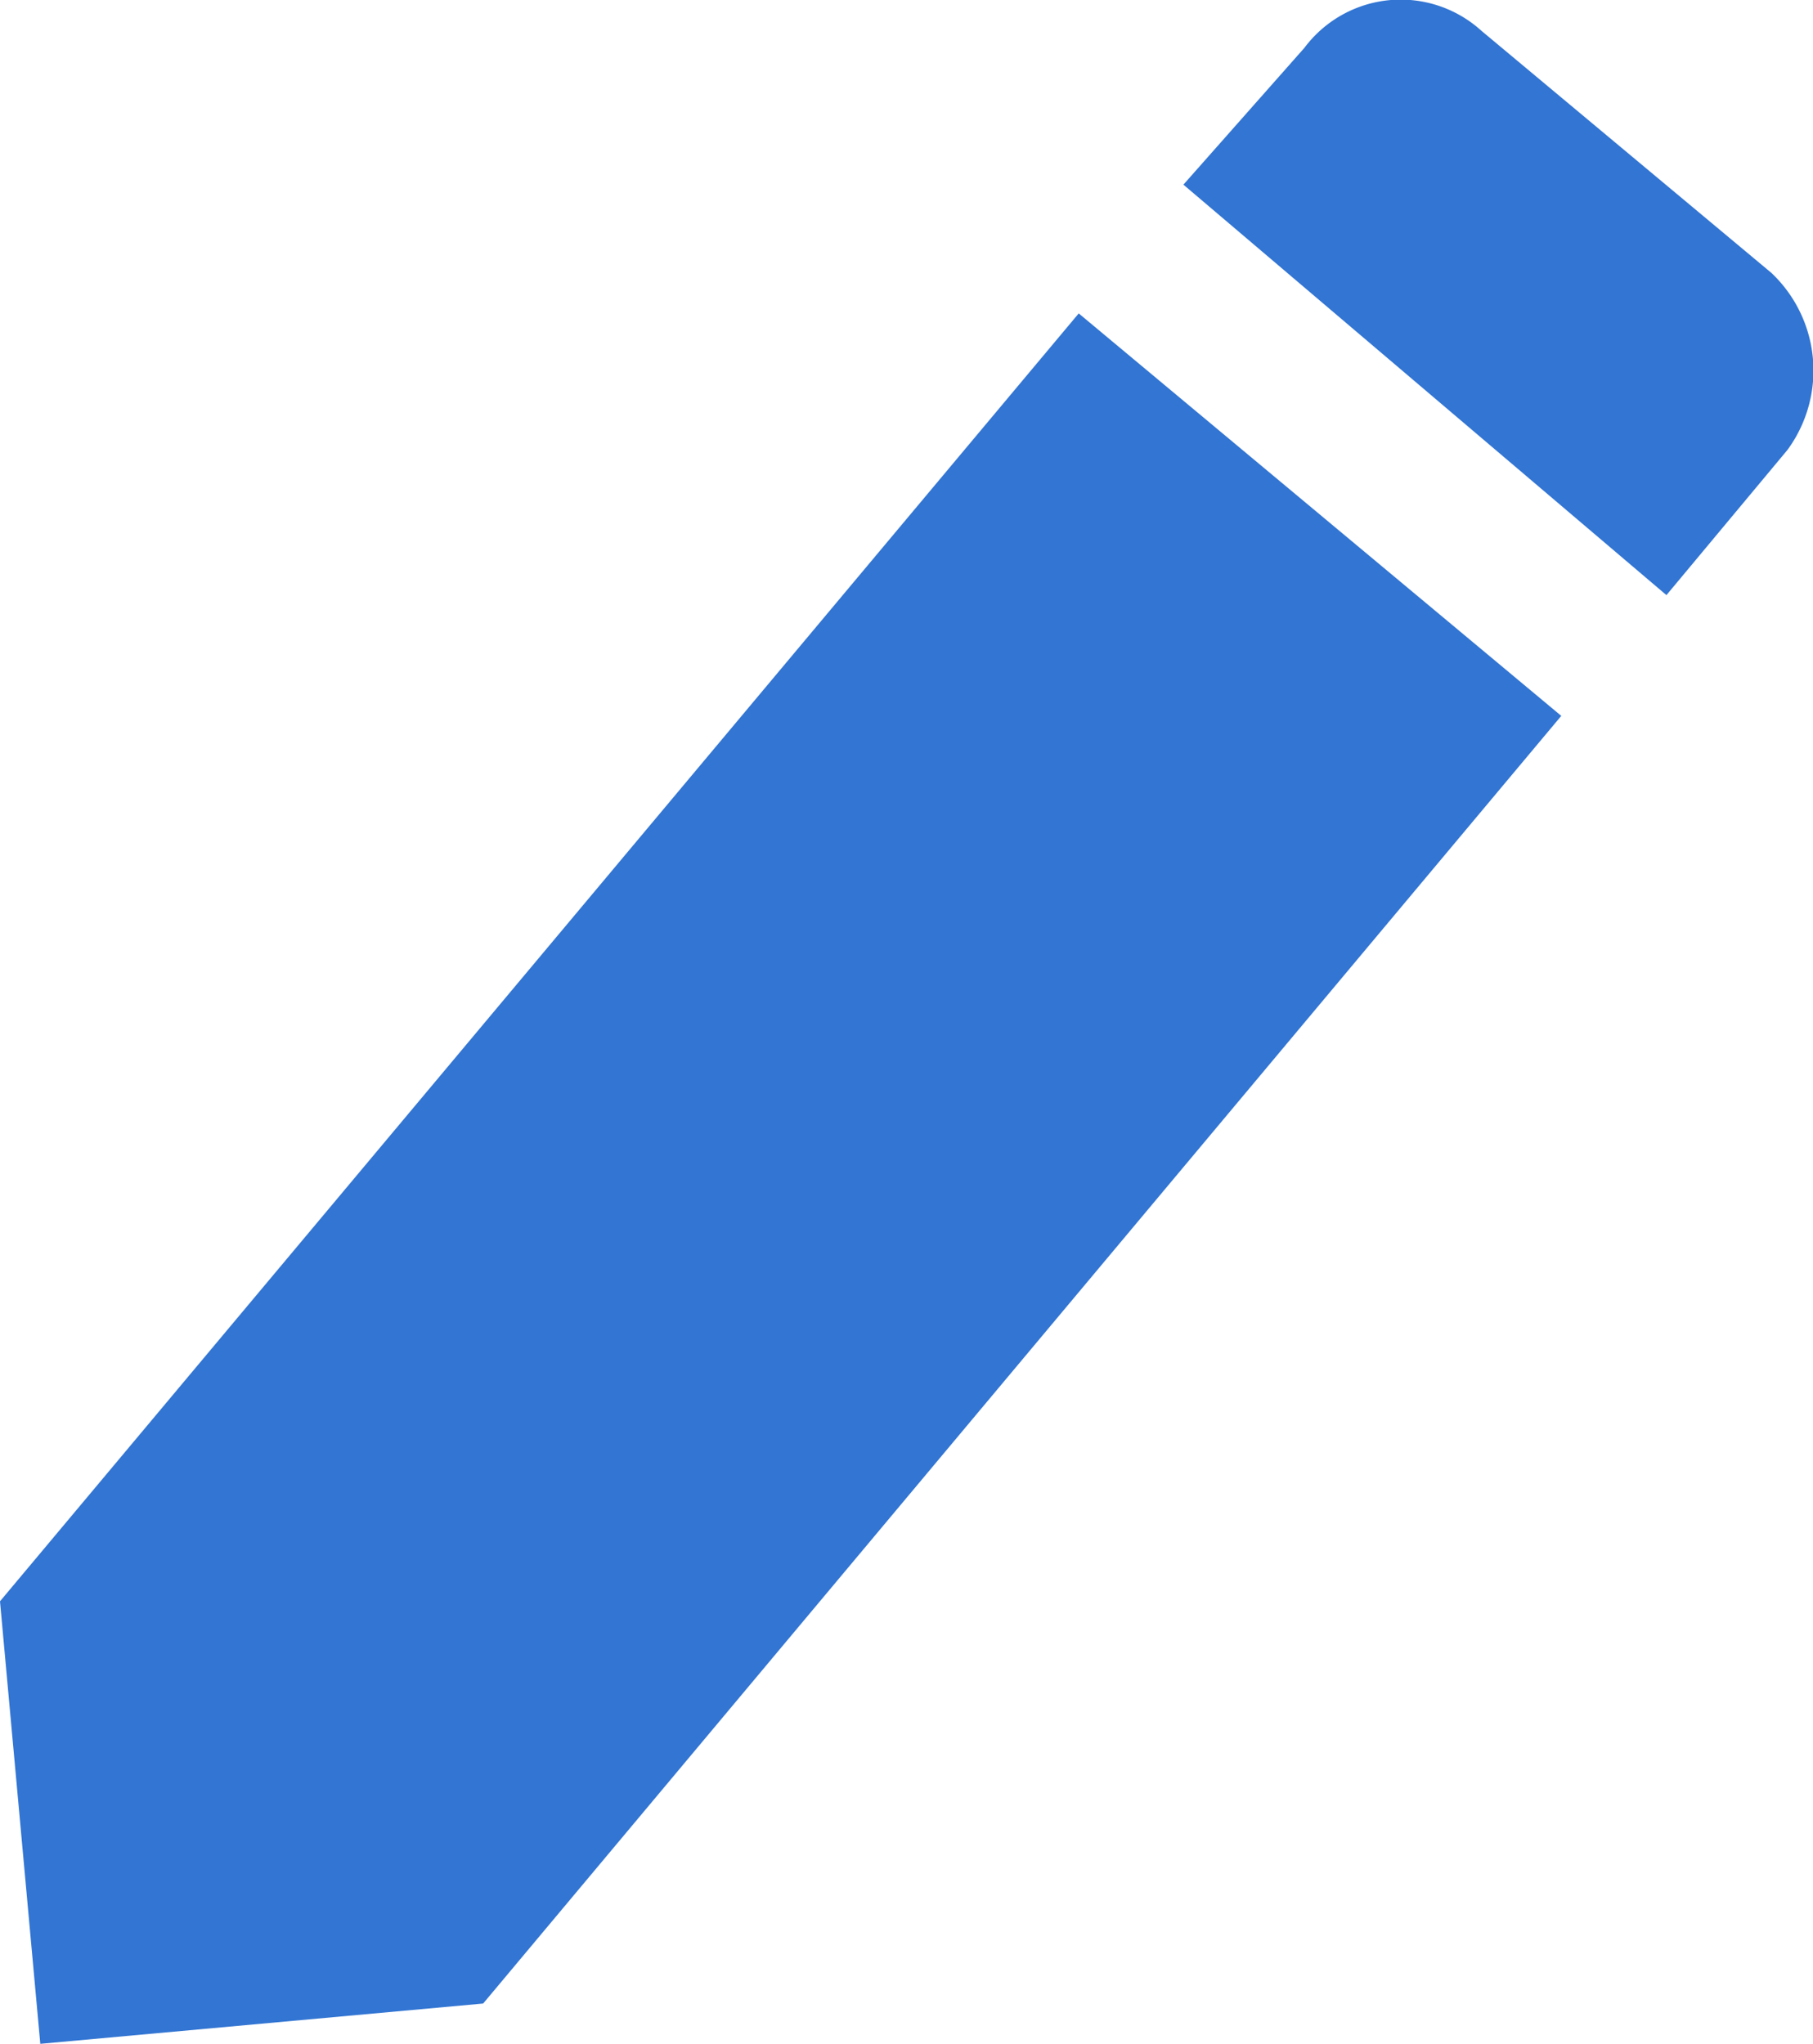 <svg xmlns="http://www.w3.org/2000/svg" width="14.98" height="16.892" viewBox="0 0 14.98 16.892">
  <g id="Group_1631" data-name="Group 1631" transform="translate(0 -0.06)">
    <path id="Path_813" data-name="Path 813" d="M12.9,42.326,8.913,39,0,49.643.333,53.3l3.659-.333Z" transform="translate(0 -36.35)" fill="#3275d3"/>
    <path id="Path_814" data-name="Path 814" d="M147,1.586l3.991,3.392,1-1.2a1.11,1.11,0,0,0-.133-1.463l-2.395-2A.993.993,0,0,0,148,.455Z" transform="translate(-137.222 0)" fill="#3275d3"/>
  </g>
</svg>
